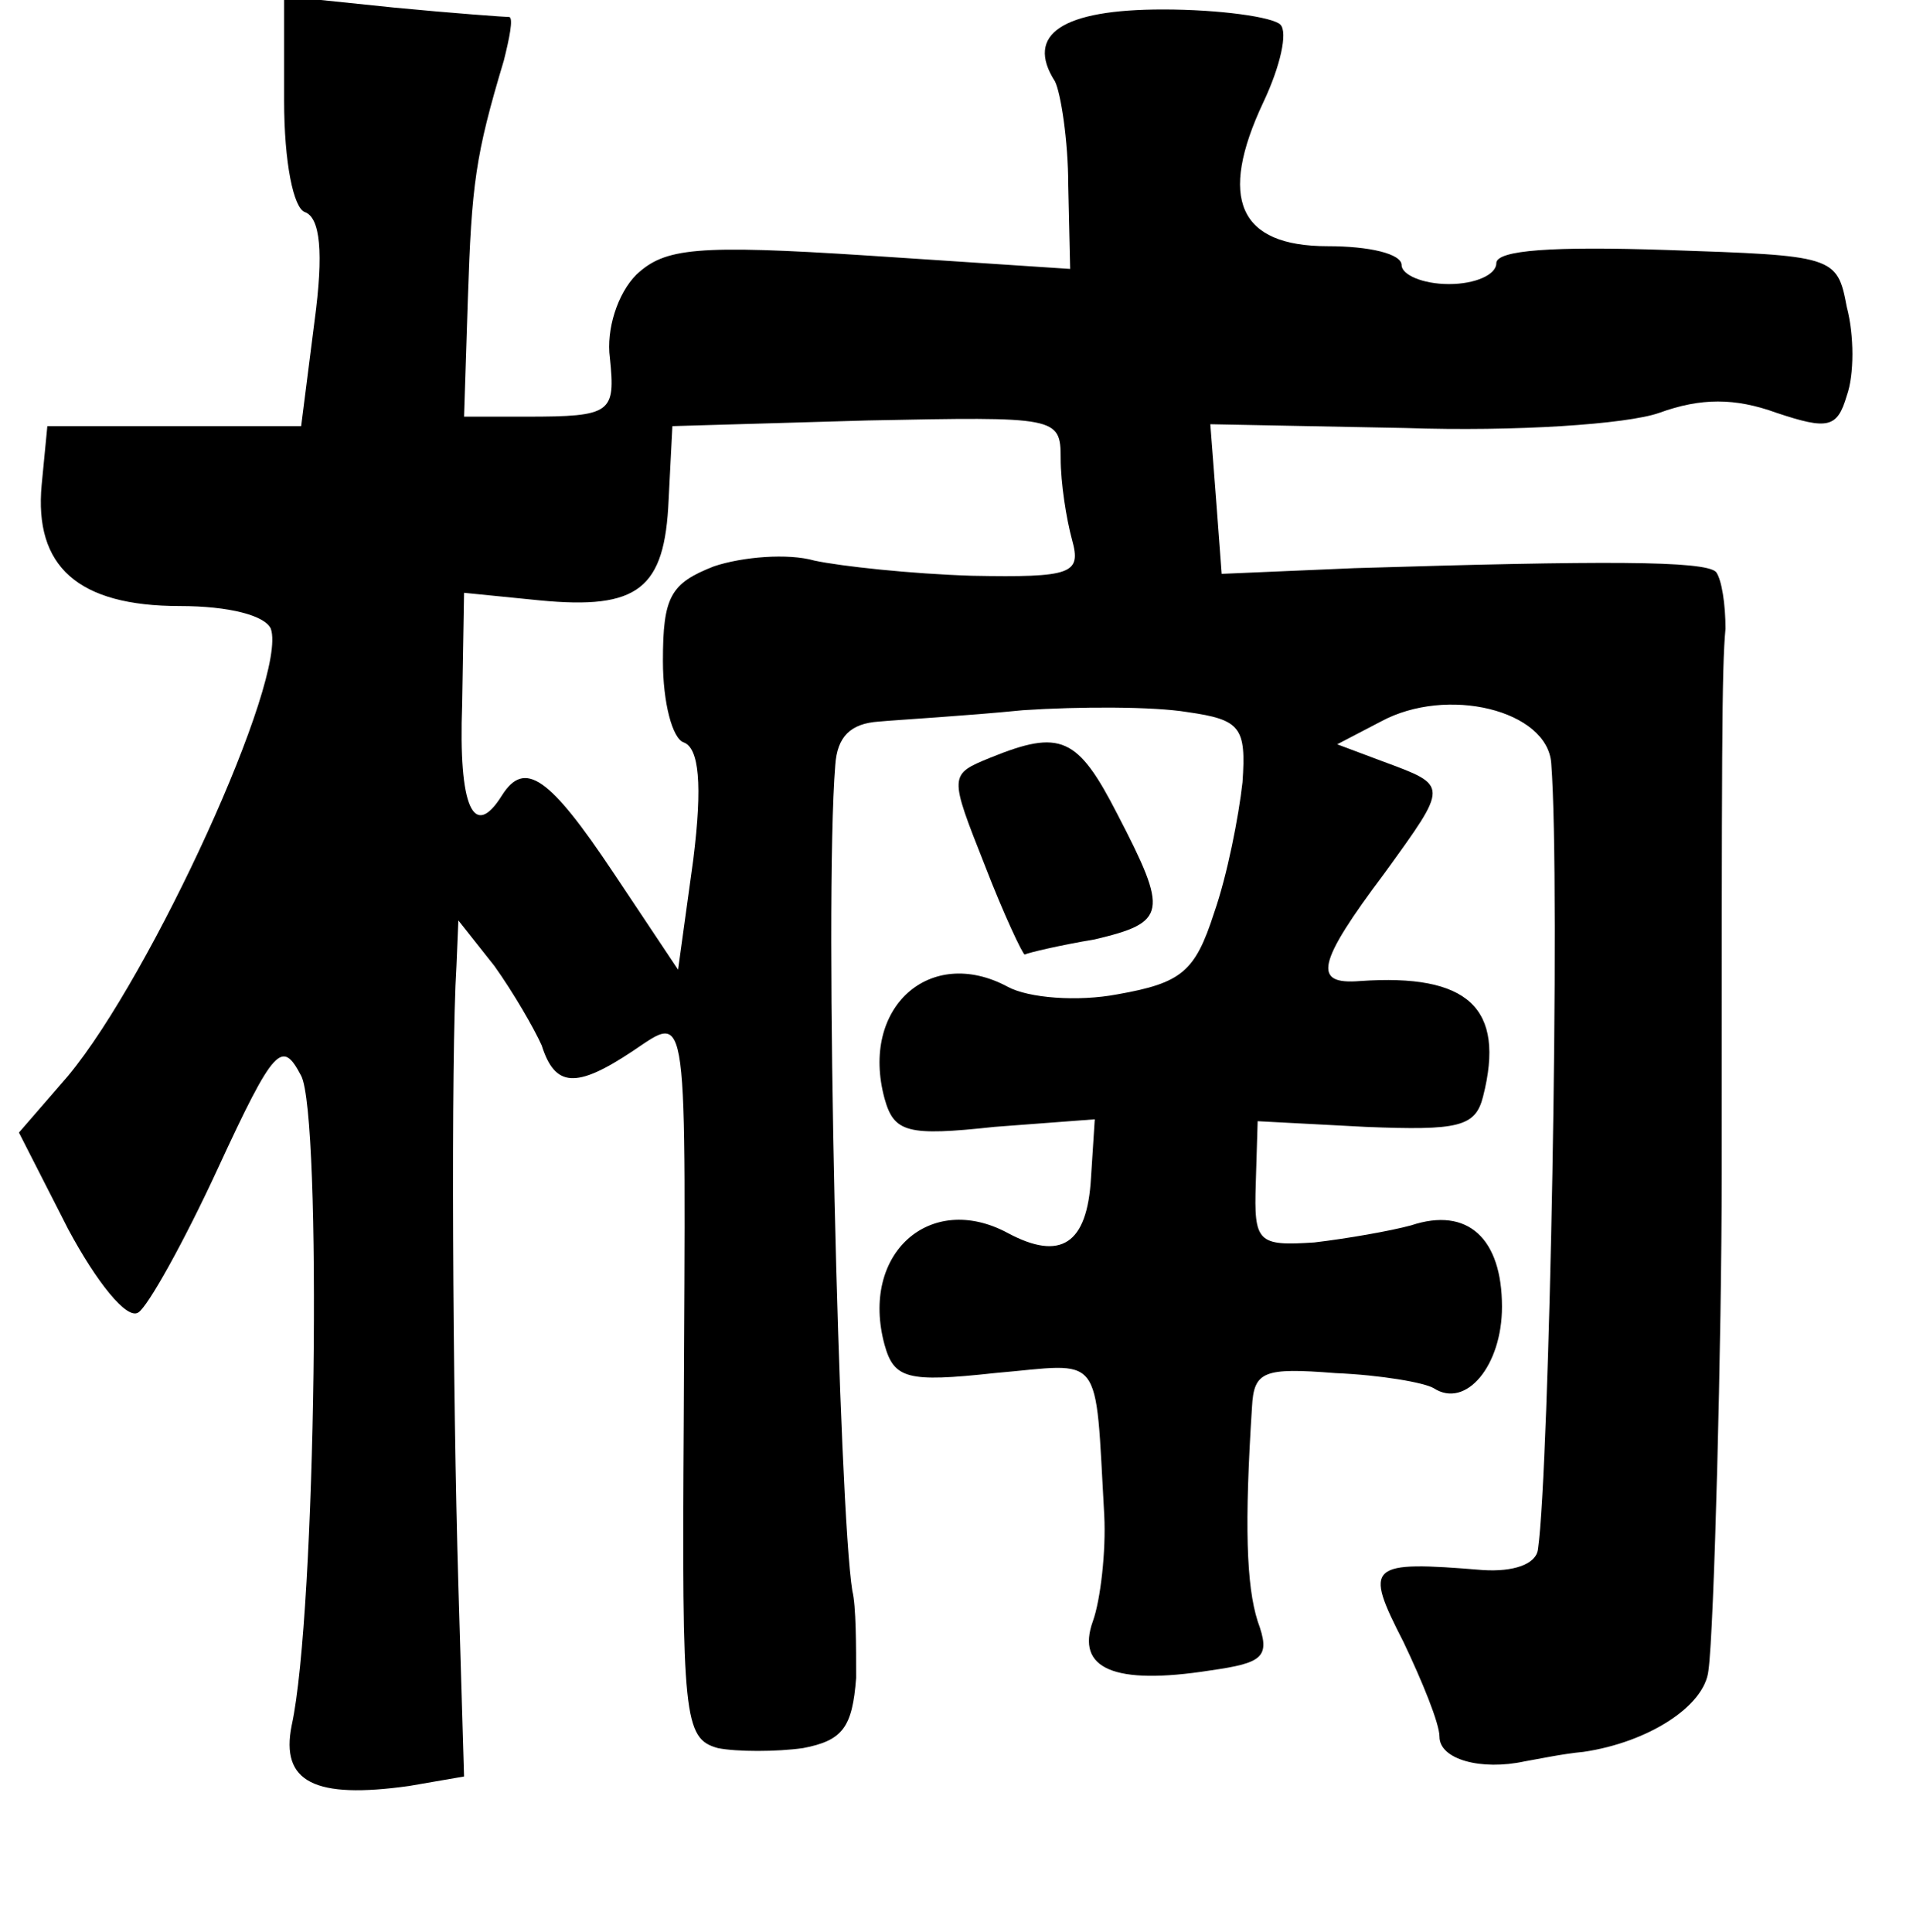<?xml version="1.0" standalone="no"?>
<!DOCTYPE svg PUBLIC "-//W3C//DTD SVG 20010904//EN"
 "http://www.w3.org/TR/2001/REC-SVG-20010904/DTD/svg10.dtd">
<svg version="1.0" xmlns="http://www.w3.org/2000/svg"
 width="101pt" height="102pt" viewBox="0 0 101 102"
 preserveAspectRatio="xMidYMid meet">
<g transform="translate(0,102) scale(0.1,-0.1)"
fill="#000000" stroke="none">
<path d="M150 967 c0 -33 5 -57 11 -59 8 -3 10 -21 5 -58 l-7 -55 -67 0 -67 0
-3 -31 c-4 -43 19 -64 73 -64 26 0 45 -5 48 -12 9 -26 -63 -183 -107 -236
l-26 -30 26 -51 c15 -28 31 -48 37 -44 5 3 24 37 42 76 30 65 34 68 44 49 11
-21 8 -284 -5 -343 -6 -30 12 -39 62 -32 l29 5 -3 101 c-3 101 -4 279 -1 327
l1 24 19 -24 c10 -14 21 -33 25 -42 7 -22 18 -23 48 -3 30 20 28 28 27 -196
-1 -156 0 -167 18 -172 10 -2 31 -2 45 0 21 4 26 11 28 37 0 17 0 38 -2 46 -7
43 -15 362 -9 436 1 15 8 22 23 23 11 1 46 3 76 6 30 2 69 2 87 -1 28 -4 31
-8 29 -37 -2 -18 -8 -49 -15 -69 -10 -31 -17 -37 -51 -43 -21 -4 -47 -2 -58 4
-41 22 -78 -11 -65 -59 5 -18 12 -20 58 -15 l53 4 -2 -31 c-2 -35 -16 -44 -44
-29 -41 22 -78 -11 -65 -59 5 -18 12 -20 58 -15 58 5 53 13 58 -75 1 -19 -2
-45 -6 -56 -9 -25 11 -34 62 -26 28 4 32 7 25 26 -6 19 -7 51 -3 113 1 19 6
21 44 18 24 -1 47 -5 52 -8 17 -11 36 12 36 43 0 36 -18 53 -48 43 -11 -3 -34
-7 -51 -9 -30 -2 -32 0 -31 31 l1 33 57 -3 c49 -2 58 0 62 16 12 47 -8 65 -65
61 -25 -2 -23 9 13 57 34 47 34 46 -1 59 l-24 9 23 12 c35 19 88 6 90 -22 5
-65 -1 -373 -7 -415 -1 -8 -13 -12 -29 -11 -61 5 -63 3 -42 -38 10 -21 19 -43
19 -50 0 -12 22 -18 45 -13 6 1 20 4 31 5 34 5 64 24 66 43 3 21 7 176 7 262
0 223 0 267 2 288 0 13 -2 26 -5 30 -6 6 -60 6 -191 2 l-70 -3 -3 40 -3 39
103 -2 c58 -2 117 2 134 8 22 8 40 8 62 0 27 -9 32 -8 37 9 4 11 4 32 0 47 -5
27 -7 27 -95 30 -60 2 -90 0 -90 -7 0 -6 -11 -11 -25 -11 -14 0 -25 5 -25 10
0 6 -17 10 -39 10 -47 0 -58 25 -34 76 9 19 13 37 9 41 -4 4 -32 8 -62 8 -53
0 -73 -13 -57 -38 3 -6 7 -31 7 -55 l1 -44 -106 7 c-92 6 -108 4 -123 -10 -10
-10 -16 -29 -14 -44 3 -29 1 -31 -44 -31 l-33 0 2 62 c2 61 4 76 19 126 3 12
5 22 3 23 -2 0 -30 2 -61 5 l-58 6 0 -55z m410 -189 c0 -13 3 -32 6 -43 5 -18
0 -20 -53 -19 -32 1 -69 5 -83 8 -14 4 -38 2 -53 -3 -23 -9 -27 -16 -27 -50 0
-22 5 -41 11 -43 8 -3 10 -22 5 -62 l-8 -58 -34 51 c-34 51 -47 60 -59 41 -15
-24 -23 -6 -21 48 l1 59 40 -4 c52 -5 66 6 68 53 l2 39 103 3 c100 2 102 2
102 -20z"/>
<path d="M523 620 c-22 -9 -22 -9 -3 -57 10 -26 20 -47 21 -47 2 1 19 5 37 8
38 9 39 14 12 66 -21 41 -30 45 -67 30z"/>
</g>
</svg>
